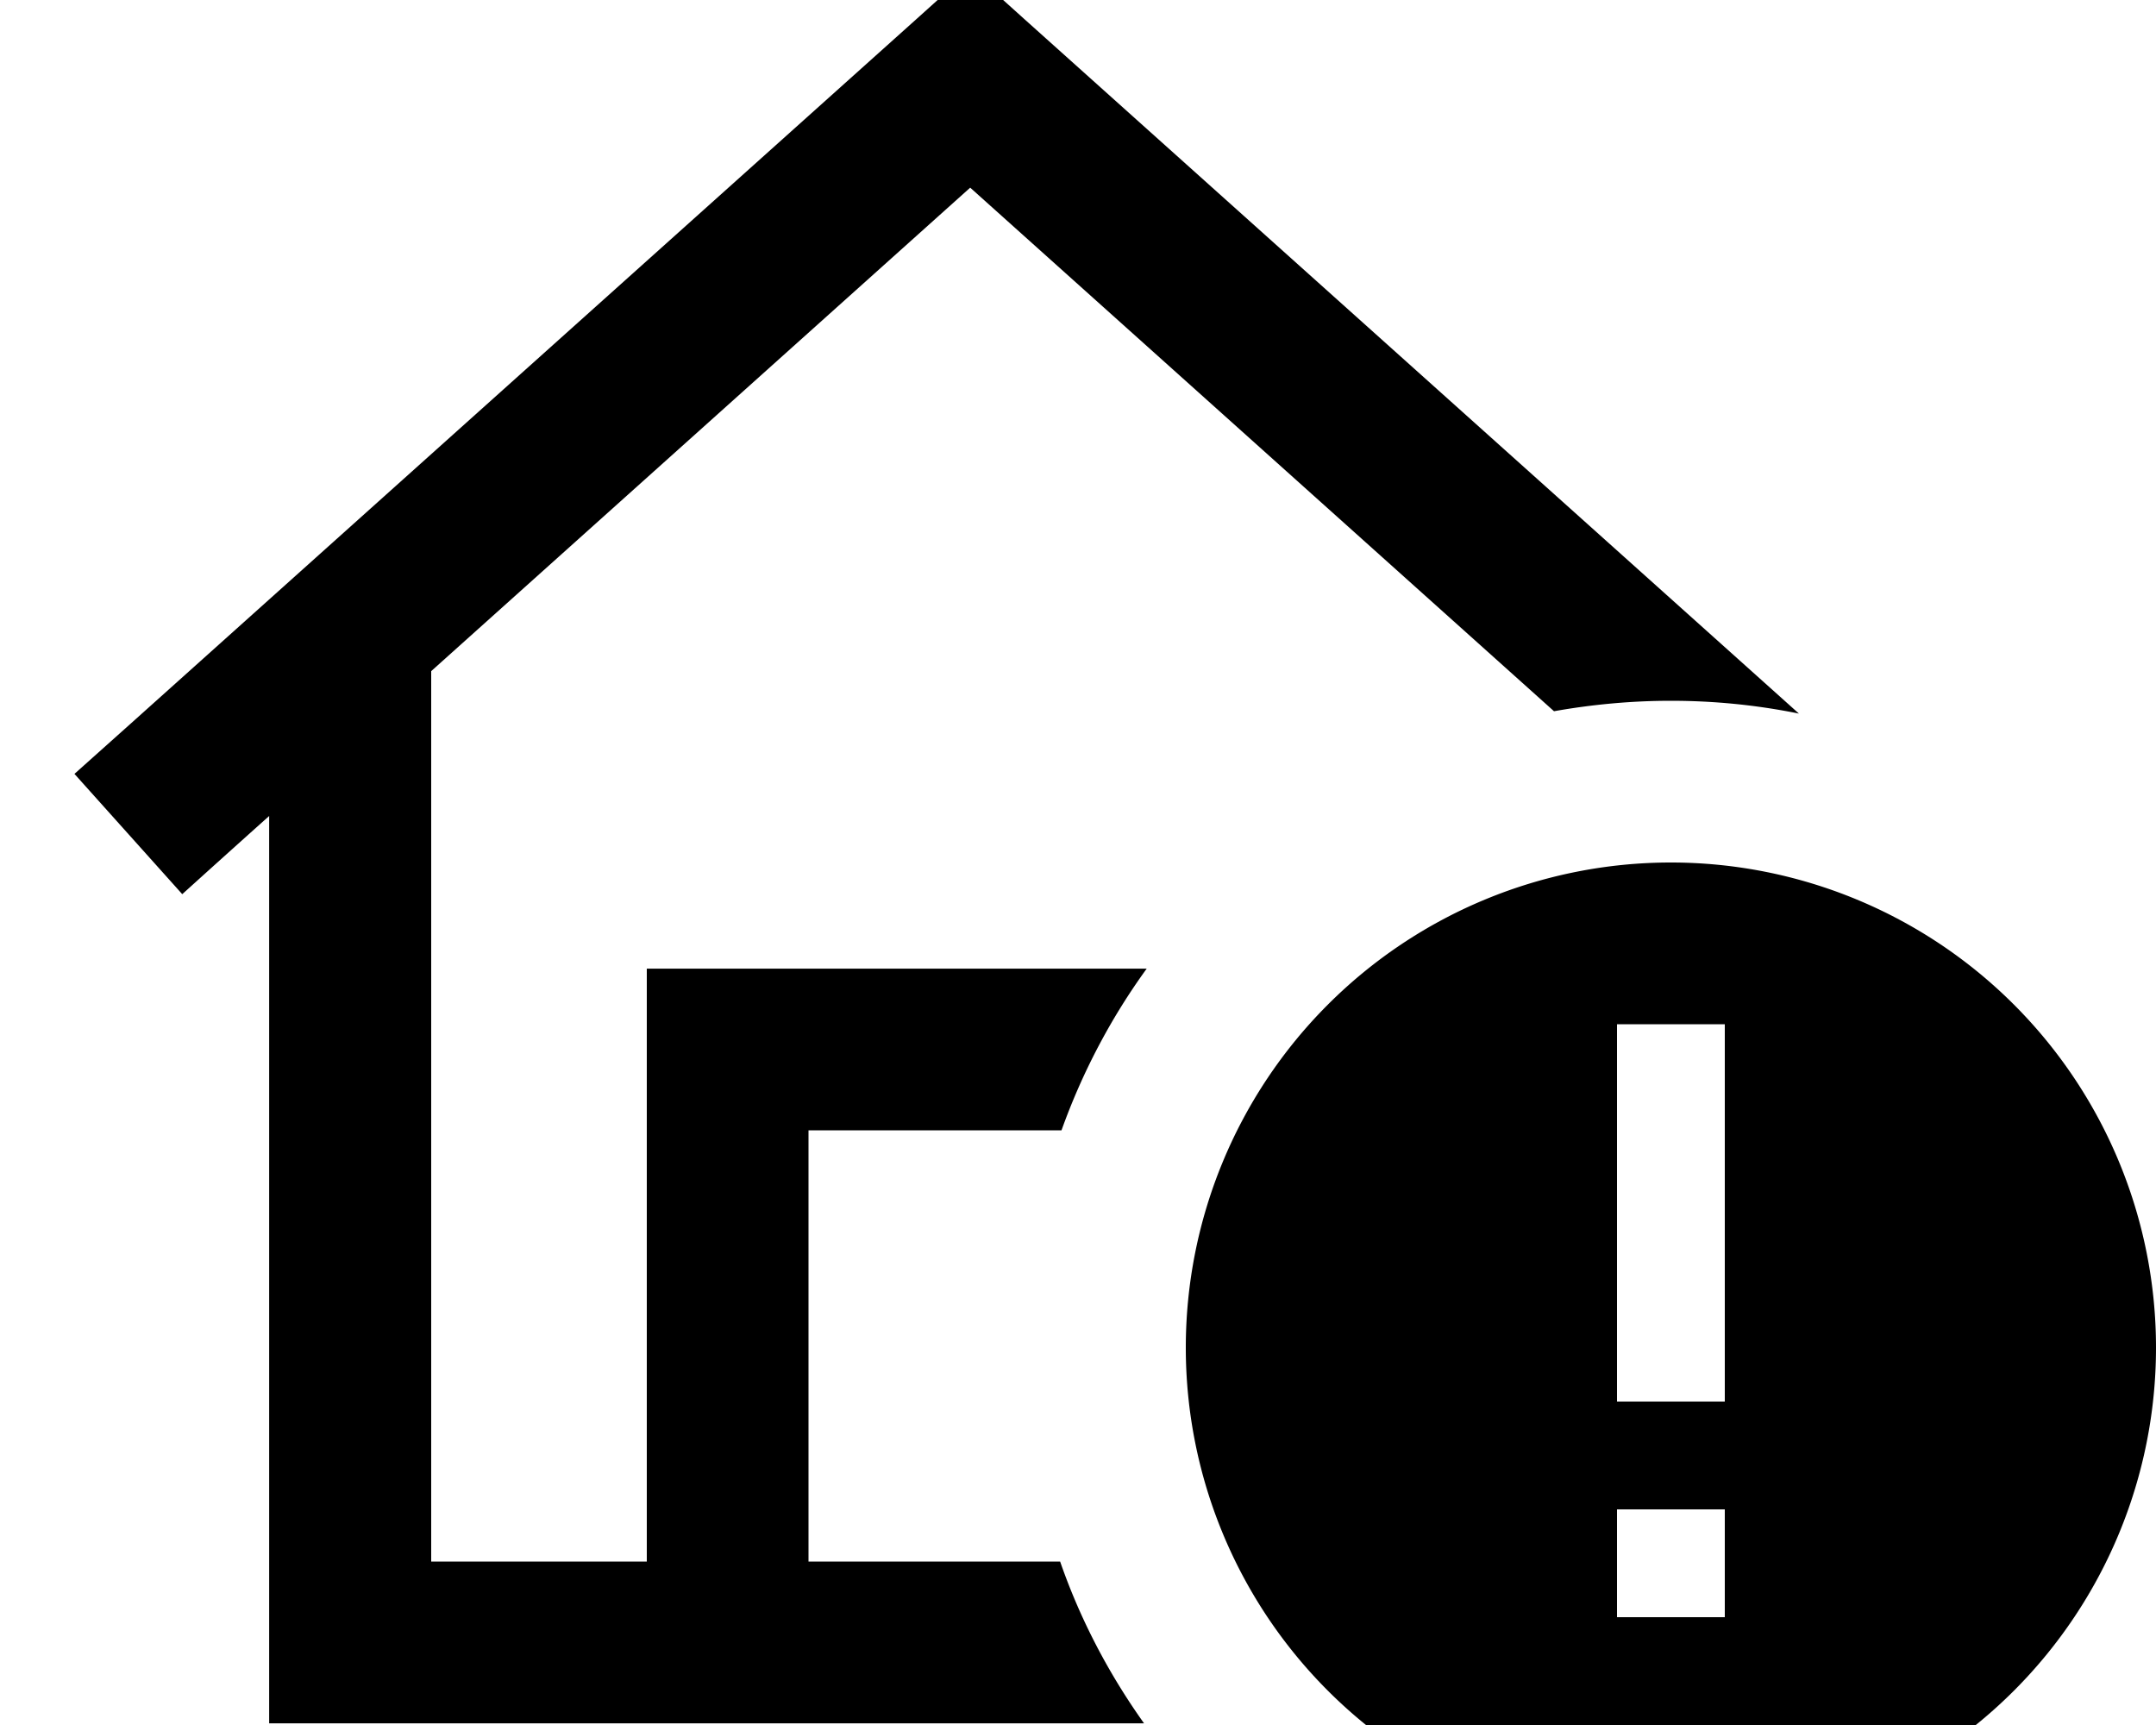 <svg fill="currentColor" xmlns="http://www.w3.org/2000/svg" viewBox="0 0 640 512"><!--! Font Awesome Pro 7.0.1 by @fontawesome - https://fontawesome.com License - https://fontawesome.com/license (Commercial License) Copyright 2025 Fonticons, Inc. --><path fill="currentColor" d="M288-8.8L304 5.6 534 211.8c-12.3-2.5-25-3.8-38-3.8-11.8 0-23.4 1.1-34.7 3.1l-173.3-155.4-160 143.5 0 264.3 64 0 0-176 148.4 0c-10.6 14.6-19.1 30.7-25.3 48l-75.1 0 0 128 74.7 0c6 17.3 14.5 33.4 24.9 48l-259.7 0 0-269.3c-3.7 3.3-12.3 11-25.8 23.2l-32-35.7 17.9-16 232-208 16-14.4zM496 256a144 144 0 1 1 0 288 144 144 0 1 1 0-288zm16 224l0-32-32 0 0 32 32 0zm0-176l-32 0 0 112 32 0 0-112z"/></svg>